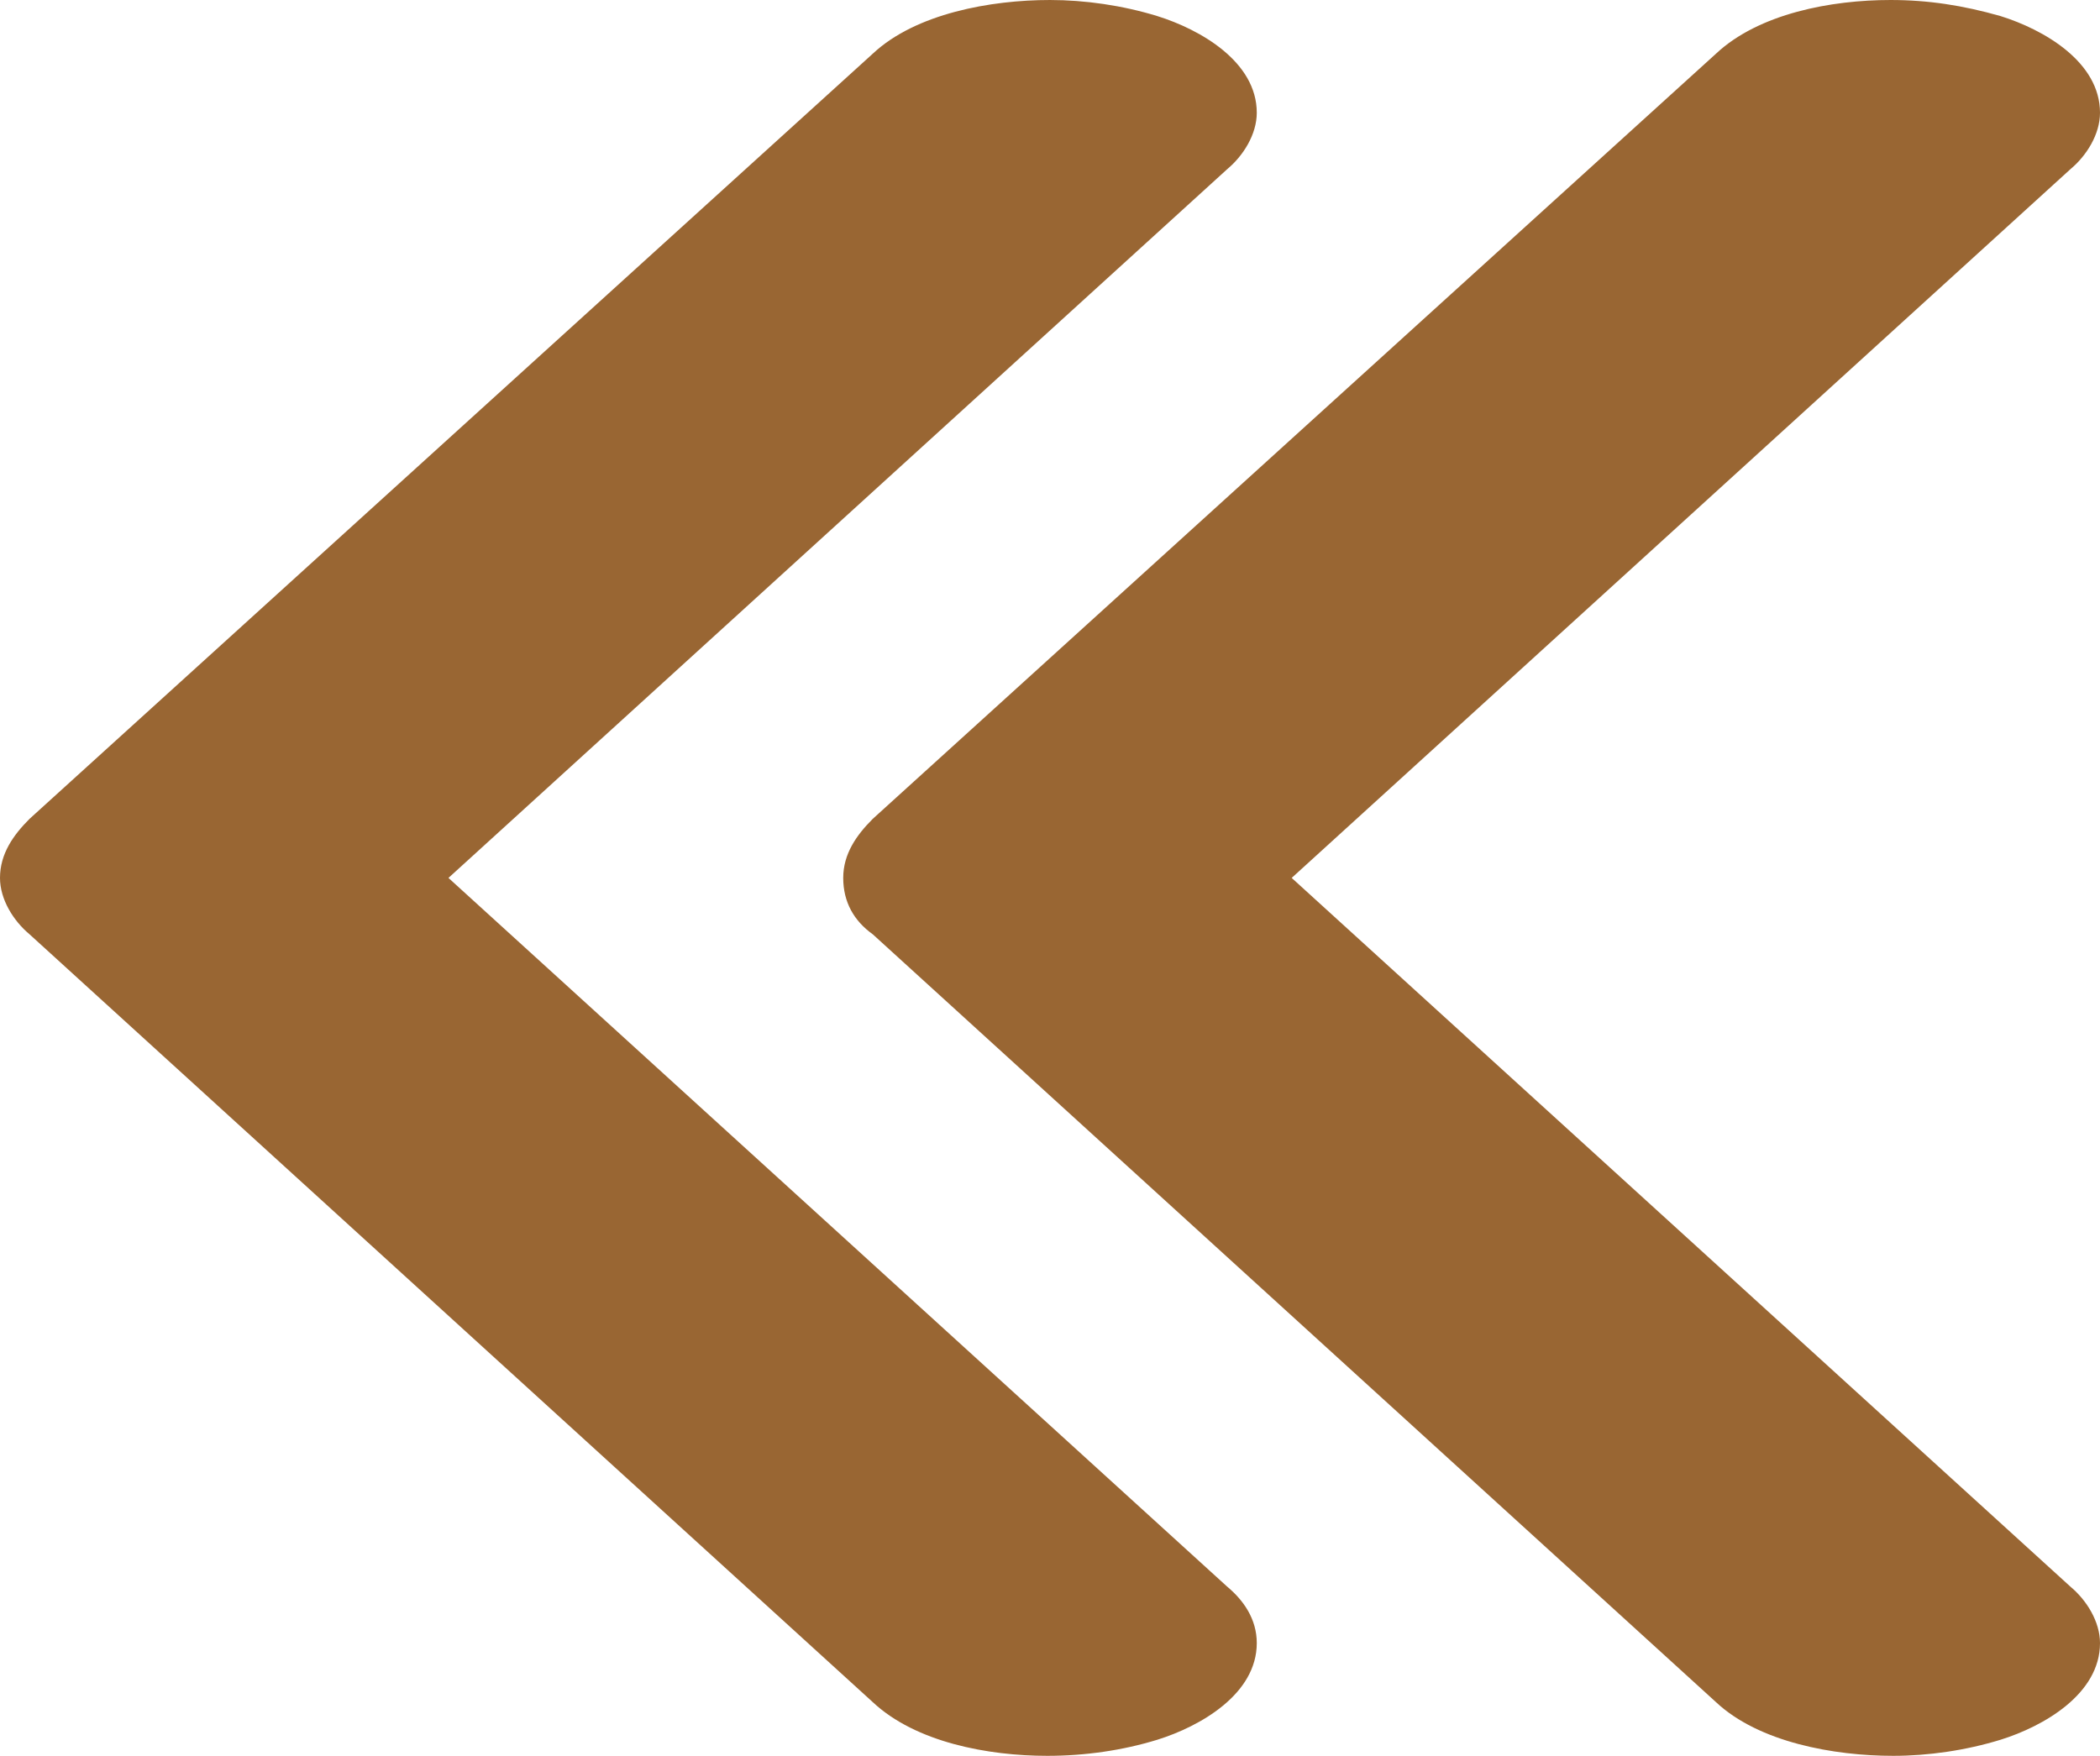 <?xml version="1.0" encoding="UTF-8"?>
<!DOCTYPE svg PUBLIC "-//W3C//DTD SVG 1.1//EN" "http://www.w3.org/Graphics/SVG/1.1/DTD/svg11.dtd">
<!-- Creator: CorelDRAW X8 -->
<svg xmlns="http://www.w3.org/2000/svg" xml:space="preserve" width="782px" height="654px" version="1.1" style="shape-rendering:geometricPrecision; text-rendering:geometricPrecision; image-rendering:optimizeQuality; fill-rule:evenodd; clip-rule:evenodd"
viewBox="0 0 782 654"
 xmlns:xlink="http://www.w3.org/1999/xlink">
 <defs>
  <style type="text/css">
   <![CDATA[
    .fil0 {fill:#996633;fill-rule:nonzero}
   ]]>
  </style>
 </defs>
 <g id="Layer_x0020_1">
  <path class="fil0" d="M771 591c6,5 11,13 11,21 0,19 -21,31 -37,36 -13,4 -27,6 -40,6 -22,0 -50,-5 -66,-20l-314 -286c-7,-5 -11,-12 -11,-21 0,-9 5,-16 11,-22l314 -285c16,-15 43,-20 65,-20 14,0 27,2 41,6 16,5 37,17 37,36 0,8 -5,16 -11,21l-290 264 290 264zm-314 0c6,5 11,12 11,21 0,19 -21,31 -37,36 -13,4 -27,6 -41,6 -22,0 -49,-5 -65,-20l-314 -286c-6,-5 -11,-13 -11,-21 0,-9 5,-16 11,-22l314 -285c16,-15 44,-20 66,-20 13,0 27,2 40,6 16,5 37,17 37,36 0,8 -5,16 -11,21l-290 264 290 264z"/>
 </g>
</svg>
